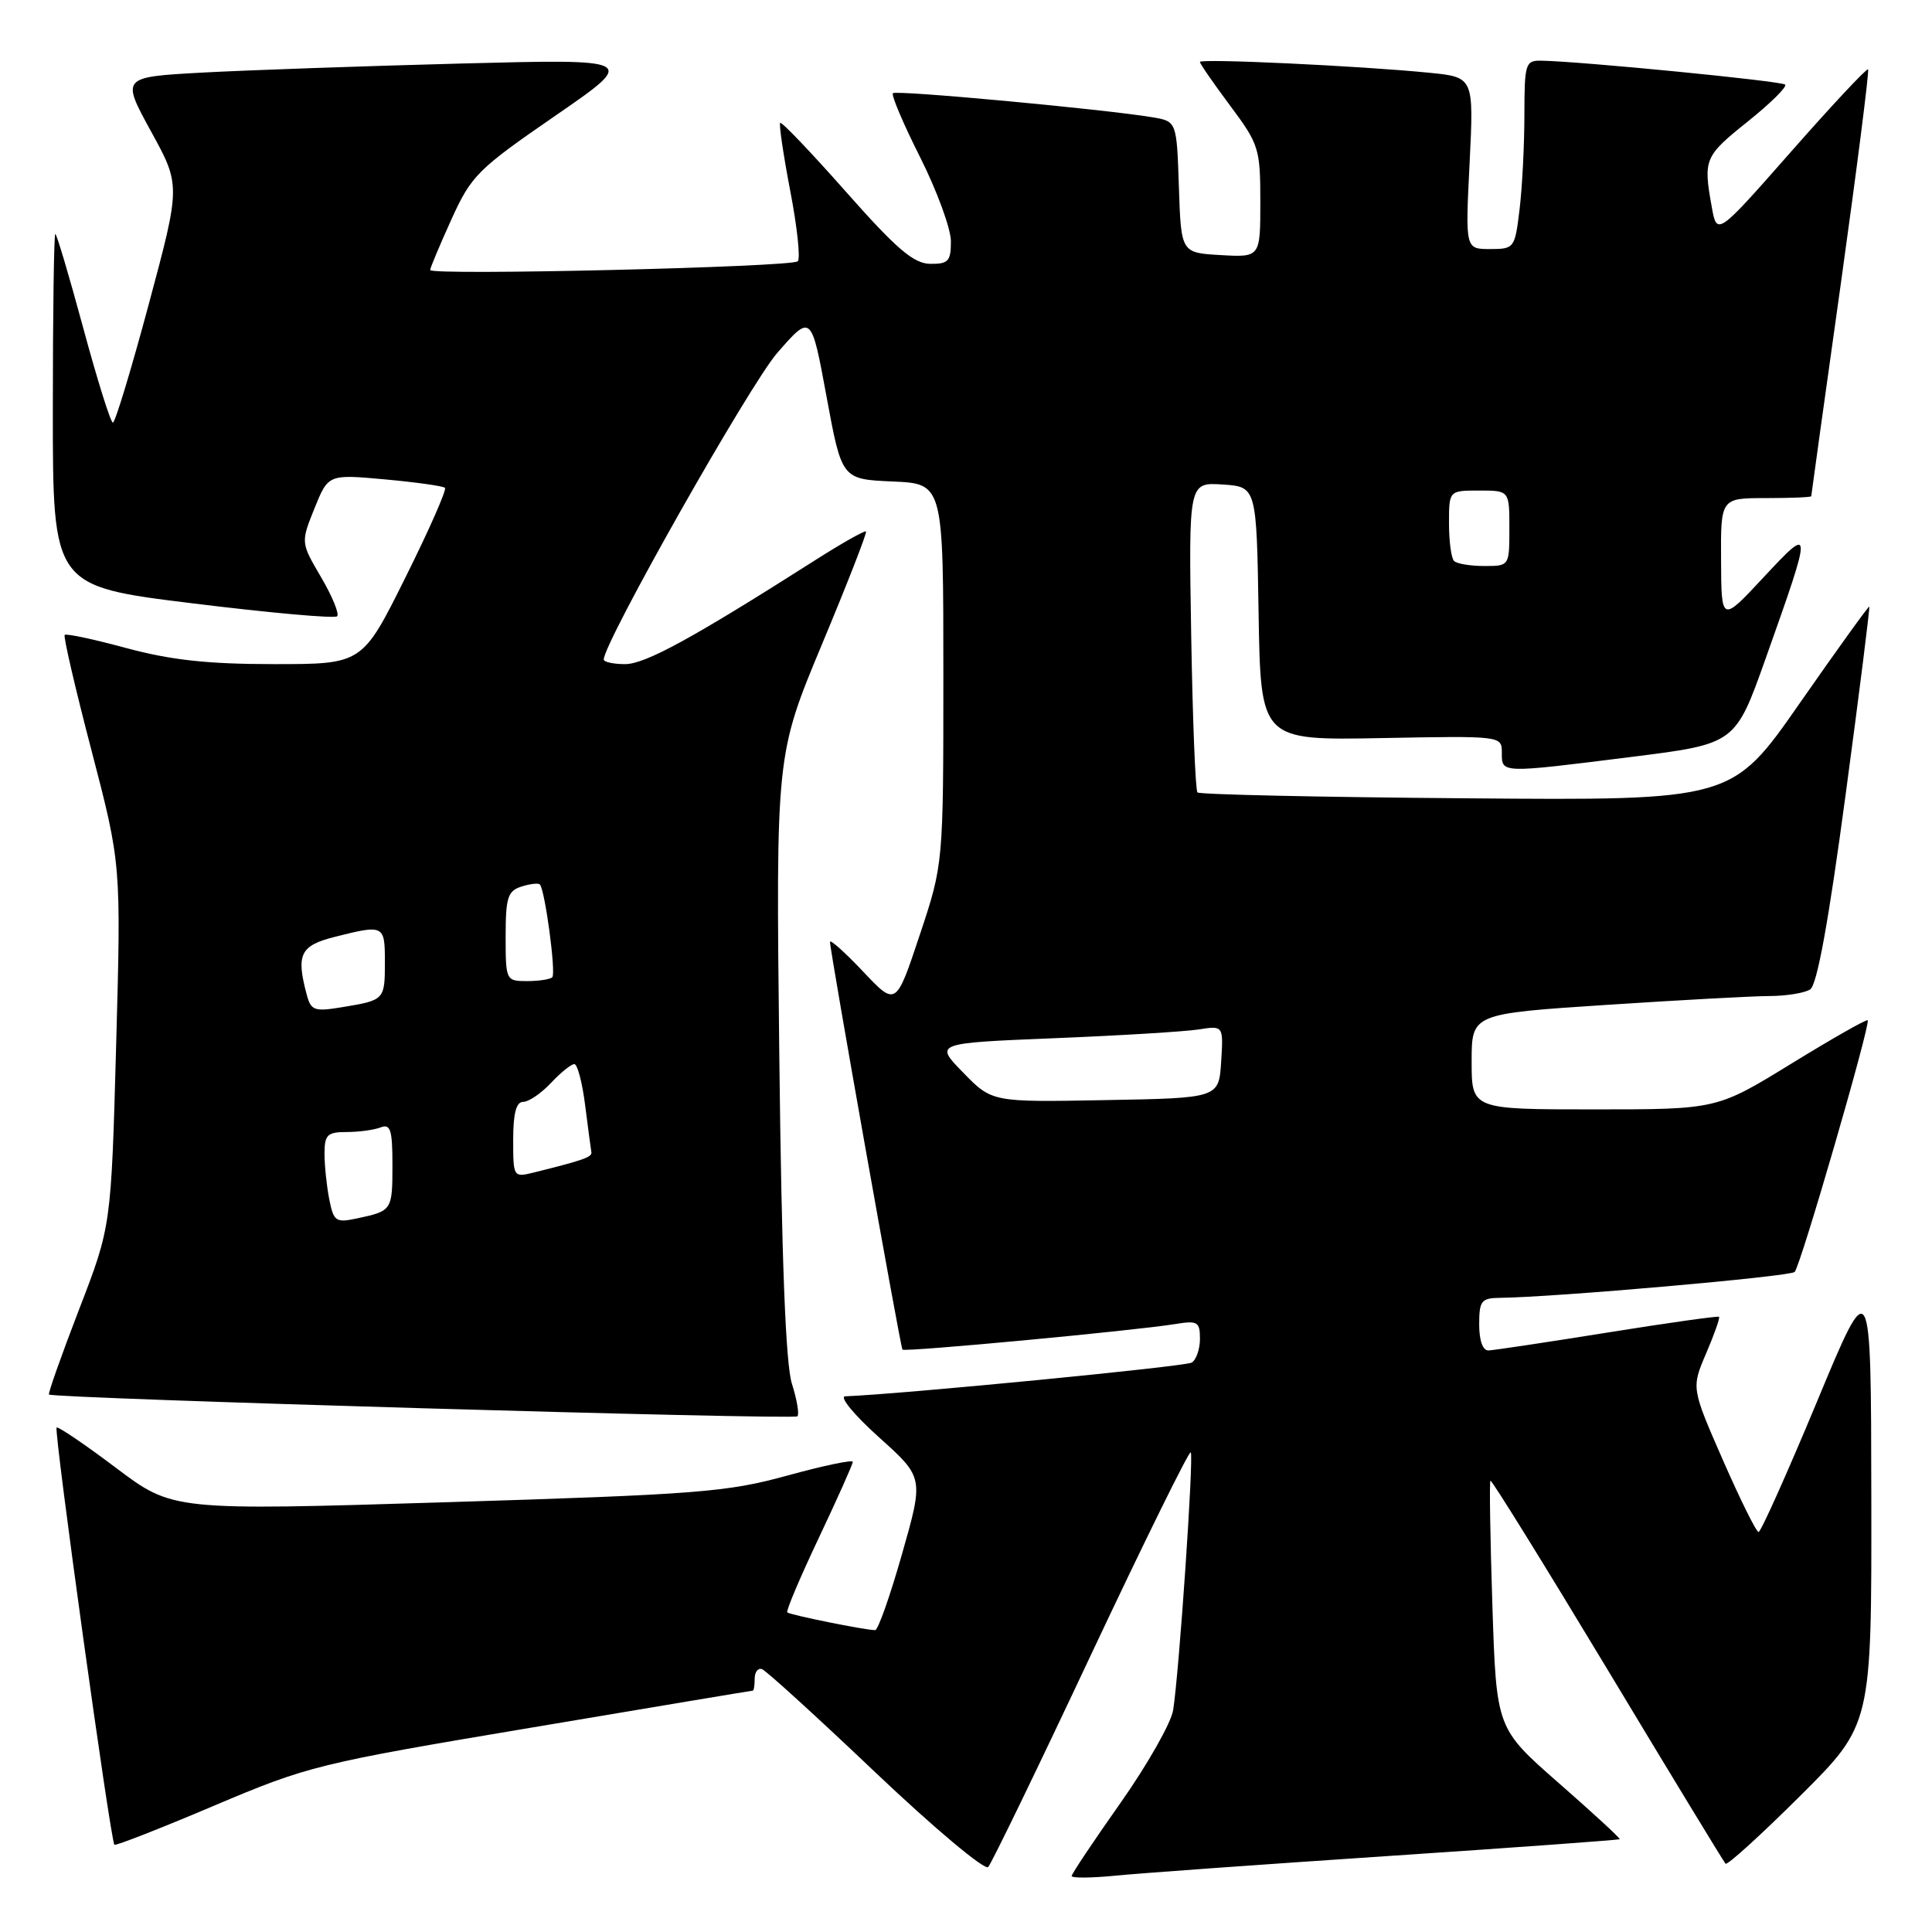 <?xml version="1.0" encoding="UTF-8" standalone="no"?>
<!DOCTYPE svg PUBLIC "-//W3C//DTD SVG 1.1//EN" "http://www.w3.org/Graphics/SVG/1.1/DTD/svg11.dtd" >
<svg xmlns="http://www.w3.org/2000/svg" xmlns:xlink="http://www.w3.org/1999/xlink" version="1.1" viewBox="0 0 256 256">
 <g >
 <path fill="currentColor"
d=" M 183.97 245.93 C 200.73 244.81 214.52 243.81 214.62 243.70 C 214.72 243.59 211.09 240.24 206.54 236.26 C 198.28 229.02 198.28 229.02 197.75 212.76 C 197.46 203.82 197.34 196.37 197.49 196.20 C 197.64 196.04 204.61 207.29 212.99 221.20 C 221.36 235.12 228.41 246.70 228.64 246.95 C 228.87 247.20 233.32 243.15 238.53 237.97 C 248.00 228.54 248.00 228.54 247.96 198.52 C 247.92 168.50 247.92 168.50 240.75 185.75 C 236.80 195.24 233.32 203.00 233.02 203.00 C 232.72 203.00 230.59 198.71 228.29 193.46 C 224.11 183.91 224.11 183.91 226.08 179.31 C 227.16 176.79 227.93 174.61 227.78 174.48 C 227.62 174.36 220.97 175.29 213.00 176.57 C 205.03 177.85 197.94 178.91 197.25 178.94 C 196.48 178.98 196.00 177.66 196.00 175.50 C 196.00 172.36 196.28 172.00 198.75 171.97 C 206.03 171.89 237.18 169.15 237.80 168.54 C 238.58 167.76 247.89 135.67 247.48 135.19 C 247.33 135.02 242.78 137.61 237.36 140.94 C 227.50 147.00 227.50 147.00 211.25 147.00 C 195.00 147.00 195.00 147.00 195.00 140.66 C 195.00 134.33 195.00 134.33 212.75 133.16 C 222.51 132.52 232.30 131.98 234.50 131.98 C 236.70 131.97 239.11 131.58 239.85 131.11 C 240.77 130.53 242.29 122.17 244.54 105.40 C 246.38 91.73 247.79 80.47 247.69 80.38 C 247.59 80.29 243.45 86.04 238.50 93.14 C 229.50 106.07 229.50 106.07 194.33 105.78 C 174.99 105.63 158.94 105.28 158.67 105.00 C 158.40 104.72 158.03 95.37 157.84 84.20 C 157.50 63.91 157.50 63.91 162.00 64.20 C 166.50 64.50 166.50 64.50 166.77 81.30 C 167.05 98.10 167.05 98.10 183.03 97.80 C 199.00 97.50 199.00 97.50 199.00 99.75 C 199.00 102.49 198.76 102.48 216.22 100.29 C 229.94 98.57 229.94 98.57 233.96 87.25 C 240.21 69.65 240.21 69.50 233.68 76.50 C 228.09 82.50 228.09 82.50 228.05 74.25 C 228.00 66.00 228.00 66.00 234.00 66.00 C 237.30 66.00 240.00 65.89 240.00 65.75 C 240.00 65.61 241.77 52.90 243.93 37.51 C 246.08 22.11 247.70 9.37 247.53 9.19 C 247.35 9.02 242.77 13.91 237.35 20.07 C 227.50 31.26 227.50 31.26 226.81 27.38 C 225.68 21.09 225.85 20.70 231.58 16.11 C 234.59 13.70 236.83 11.49 236.54 11.21 C 236.07 10.74 209.57 8.14 204.25 8.04 C 202.12 8.00 202.00 8.39 201.99 15.25 C 201.99 19.24 201.70 24.86 201.35 27.75 C 200.73 32.89 200.65 33.00 197.44 33.00 C 194.16 33.00 194.16 33.00 194.73 21.61 C 195.29 10.23 195.29 10.23 189.39 9.64 C 180.23 8.73 159.00 7.73 159.00 8.21 C 159.00 8.45 160.80 11.05 163.00 14.00 C 166.82 19.12 167.00 19.69 167.00 26.73 C 167.00 34.10 167.00 34.10 161.75 33.80 C 156.50 33.50 156.50 33.50 156.21 24.79 C 155.92 16.08 155.92 16.08 152.71 15.54 C 146.39 14.48 118.75 11.91 118.32 12.35 C 118.07 12.59 119.70 16.43 121.94 20.87 C 124.17 25.32 126.00 30.32 126.00 31.98 C 126.00 34.62 125.65 34.99 123.25 34.96 C 121.06 34.92 118.80 33.00 112.11 25.43 C 107.50 20.21 103.57 16.10 103.38 16.28 C 103.20 16.47 103.80 20.52 104.71 25.29 C 105.63 30.05 106.08 34.25 105.71 34.62 C 104.94 35.40 57.00 36.53 57.00 35.78 C 57.00 35.50 58.27 32.48 59.81 29.08 C 62.45 23.26 63.28 22.43 73.56 15.35 C 84.50 7.81 84.50 7.81 61.00 8.42 C 48.07 8.76 32.68 9.30 26.78 9.62 C 16.07 10.21 16.07 10.21 20.00 17.39 C 23.94 24.56 23.94 24.56 19.72 40.28 C 17.40 48.92 15.26 56.00 14.96 56.00 C 14.66 56.00 12.90 50.37 11.04 43.50 C 9.18 36.62 7.51 31.00 7.33 31.00 C 7.15 31.00 7.00 41.50 7.00 54.34 C 7.00 77.67 7.00 77.67 25.55 79.95 C 35.75 81.21 44.36 81.98 44.67 81.66 C 44.99 81.35 44.03 79.02 42.55 76.49 C 39.85 71.89 39.85 71.89 41.67 67.36 C 43.50 62.84 43.50 62.84 51.00 63.52 C 55.12 63.90 58.71 64.40 58.96 64.64 C 59.21 64.89 56.85 70.24 53.71 76.54 C 48.01 88.00 48.01 88.00 36.32 88.00 C 27.55 88.00 22.68 87.47 16.77 85.88 C 12.45 84.71 8.76 83.92 8.57 84.13 C 8.38 84.33 9.98 91.25 12.14 99.50 C 16.05 114.50 16.05 114.50 15.39 138.50 C 14.73 162.50 14.73 162.50 10.48 173.50 C 8.15 179.55 6.35 184.63 6.49 184.78 C 6.94 185.30 105.17 188.16 105.66 187.67 C 105.93 187.40 105.60 185.46 104.93 183.34 C 104.10 180.71 103.57 167.01 103.26 139.76 C 102.81 100.02 102.81 100.02 108.92 85.36 C 112.29 77.30 114.91 70.57 114.75 70.42 C 114.59 70.26 111.54 71.98 107.98 74.25 C 91.77 84.57 85.50 88.00 82.83 88.00 C 81.28 88.00 80.00 87.72 80.00 87.39 C 80.00 85.13 99.36 50.92 103.00 46.75 C 107.50 41.60 107.50 41.60 109.52 52.55 C 111.54 63.50 111.54 63.50 118.27 63.80 C 125.00 64.09 125.00 64.09 125.00 89.29 C 125.00 114.50 125.00 114.50 121.86 123.92 C 118.72 133.35 118.72 133.35 114.36 128.73 C 111.96 126.19 109.99 124.43 109.98 124.81 C 109.95 125.86 119.30 178.45 119.58 178.83 C 119.85 179.18 150.24 176.33 155.75 175.44 C 158.69 174.96 159.00 175.15 159.00 177.40 C 159.00 178.76 158.51 180.18 157.91 180.55 C 157.08 181.07 119.45 184.73 112.00 185.02 C 111.17 185.05 113.18 187.49 116.45 190.43 C 122.41 195.78 122.41 195.78 119.53 205.89 C 117.95 211.45 116.35 216.00 115.96 216.00 C 114.64 216.00 104.65 213.98 104.32 213.65 C 104.13 213.46 106.01 209.03 108.49 203.79 C 110.97 198.55 113.00 194.01 113.00 193.70 C 113.00 193.39 109.08 194.21 104.29 195.53 C 96.31 197.72 92.47 198.02 59.24 199.05 C 22.90 200.17 22.90 200.17 15.37 194.50 C 11.23 191.38 7.69 188.98 7.50 189.16 C 7.11 189.56 14.66 244.02 15.16 244.44 C 15.35 244.59 21.28 242.27 28.35 239.27 C 40.81 233.99 42.08 233.67 70.35 228.93 C 86.38 226.23 99.61 224.02 99.75 224.02 C 99.89 224.01 100.00 223.29 100.00 222.42 C 100.00 221.55 100.44 220.98 100.97 221.17 C 101.50 221.35 108.28 227.52 116.03 234.89 C 123.79 242.25 130.49 247.87 130.94 247.39 C 131.39 246.90 137.52 234.25 144.56 219.27 C 151.61 204.30 157.56 192.22 157.78 192.44 C 158.20 192.87 156.26 221.38 155.45 226.59 C 155.19 228.28 152.05 233.81 148.49 238.87 C 144.92 243.93 142.00 248.30 142.00 248.58 C 142.00 248.87 144.59 248.85 147.75 248.54 C 150.91 248.22 167.21 247.05 183.97 245.93 Z  M 43.63 158.92 C 43.29 157.18 43.00 154.46 43.00 152.88 C 43.00 150.37 43.37 150.00 45.92 150.00 C 47.52 150.00 49.55 149.73 50.42 149.39 C 51.74 148.88 52.00 149.69 52.00 154.33 C 52.00 160.37 51.95 160.45 47.38 161.43 C 44.49 162.05 44.22 161.87 43.63 158.92 Z  M 68.00 151.02 C 68.00 147.52 68.40 146.00 69.33 146.00 C 70.05 146.00 71.71 144.88 73.00 143.50 C 74.29 142.12 75.69 141.00 76.10 141.00 C 76.52 141.00 77.16 143.47 77.54 146.49 C 77.92 149.50 78.29 152.28 78.36 152.66 C 78.49 153.32 77.34 153.72 70.75 155.36 C 68.02 156.03 68.00 155.99 68.00 151.02 Z  M 127.63 142.13 C 123.81 138.22 123.81 138.22 139.65 137.57 C 148.37 137.22 156.99 136.69 158.81 136.41 C 162.11 135.89 162.11 135.89 161.81 140.69 C 161.50 145.50 161.50 145.50 146.48 145.77 C 131.45 146.05 131.45 146.05 127.63 142.13 Z  M 40.65 131.82 C 39.21 126.44 39.77 125.29 44.44 124.12 C 50.87 122.50 51.00 122.56 51.00 127.44 C 51.00 132.49 50.96 132.53 45.38 133.45 C 41.65 134.07 41.21 133.91 40.65 131.82 Z  M 67.00 124.07 C 67.00 118.94 67.28 118.05 69.08 117.48 C 70.22 117.11 71.32 116.99 71.53 117.19 C 72.21 117.88 73.70 128.96 73.18 129.49 C 72.90 129.77 71.39 130.00 69.83 130.00 C 67.04 130.00 67.00 129.91 67.00 124.07 Z  M 192.67 74.33 C 192.30 73.97 192.00 71.72 192.00 69.33 C 192.00 65.00 192.00 65.00 196.00 65.00 C 200.00 65.00 200.00 65.00 200.00 70.00 C 200.00 75.00 200.00 75.00 196.67 75.00 C 194.83 75.00 193.03 74.70 192.67 74.33 Z "/>
</g>
</svg>